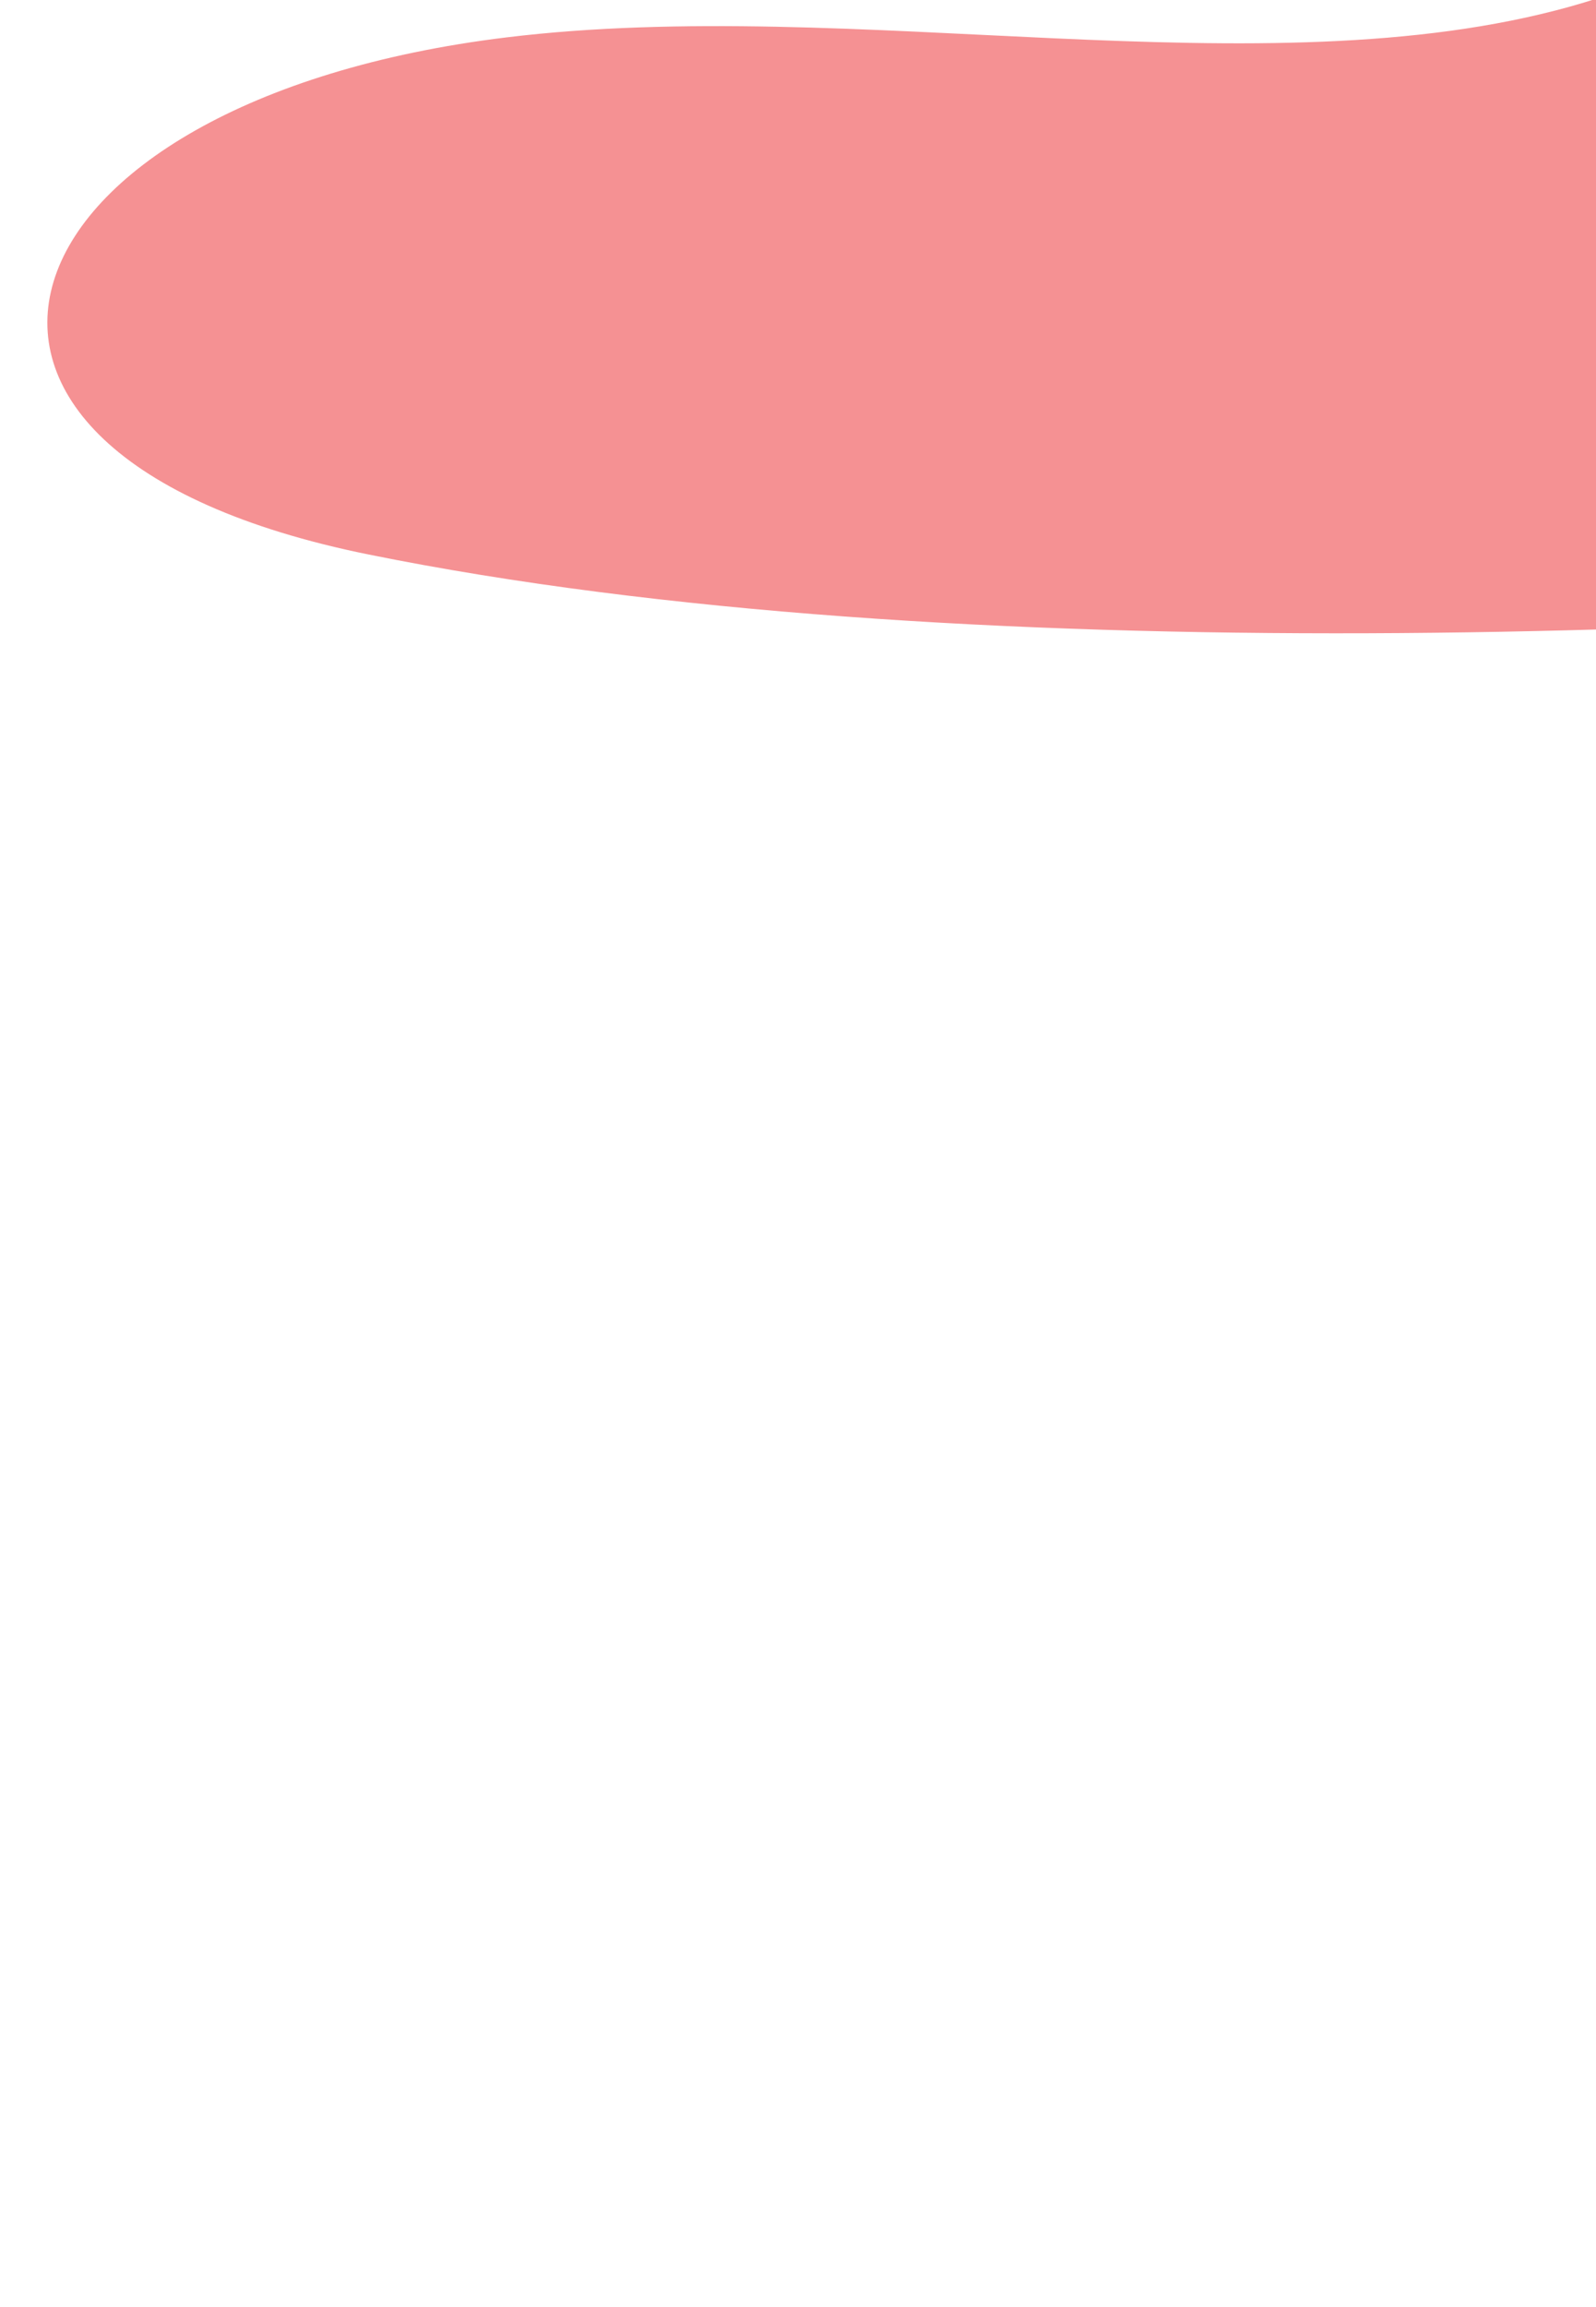 <?xml version="1.0" encoding="utf-8"?>
<!-- Generator: Adobe Illustrator 24.1.0, SVG Export Plug-In . SVG Version: 6.00 Build 0)  -->
<svg version="1.1" id="Layer_1" xmlns="http://www.w3.org/2000/svg" xmlns:xlink="http://www.w3.org/1999/xlink" x="0px" y="0px"
	 viewBox="0 0 582 840.67" style="enable-background:new 0 0 582 840.67;" xml:space="preserve">
<style type="text/css">
	.st0{fill:#FFFFFF;}
	.st1{fill:none;}
	.st2{fill:#F59193;}
</style>
<rect y="0" class="st0" width="582" height="840.67"/>
<g>
	<rect y="21.96" class="st1" width="582" height="840.67"/>
</g>
<rect y="24" class="st1" width="582" height="840.67"/>
<path class="st2" d="M184.57,13.64C311.64-1.87,460.18,33.7,572.47,2.42c115.31-32.13,108.65-110.39,187.85-160.38
	c72.18-45.55,203.3-60.75,323.51-72.81c4.73,101.9,9.47,203.8,14.2,305.7c1.43,30.82,1.47,63.92-36.71,89.35
	c-42.2,28.13-120.05,39.5-193.01,46.67c-219.93,21.62-521.02,34.13-733.82-8.88C-50.14,164.76-4.02,36.65,184.57,13.64z"/>
</svg>
